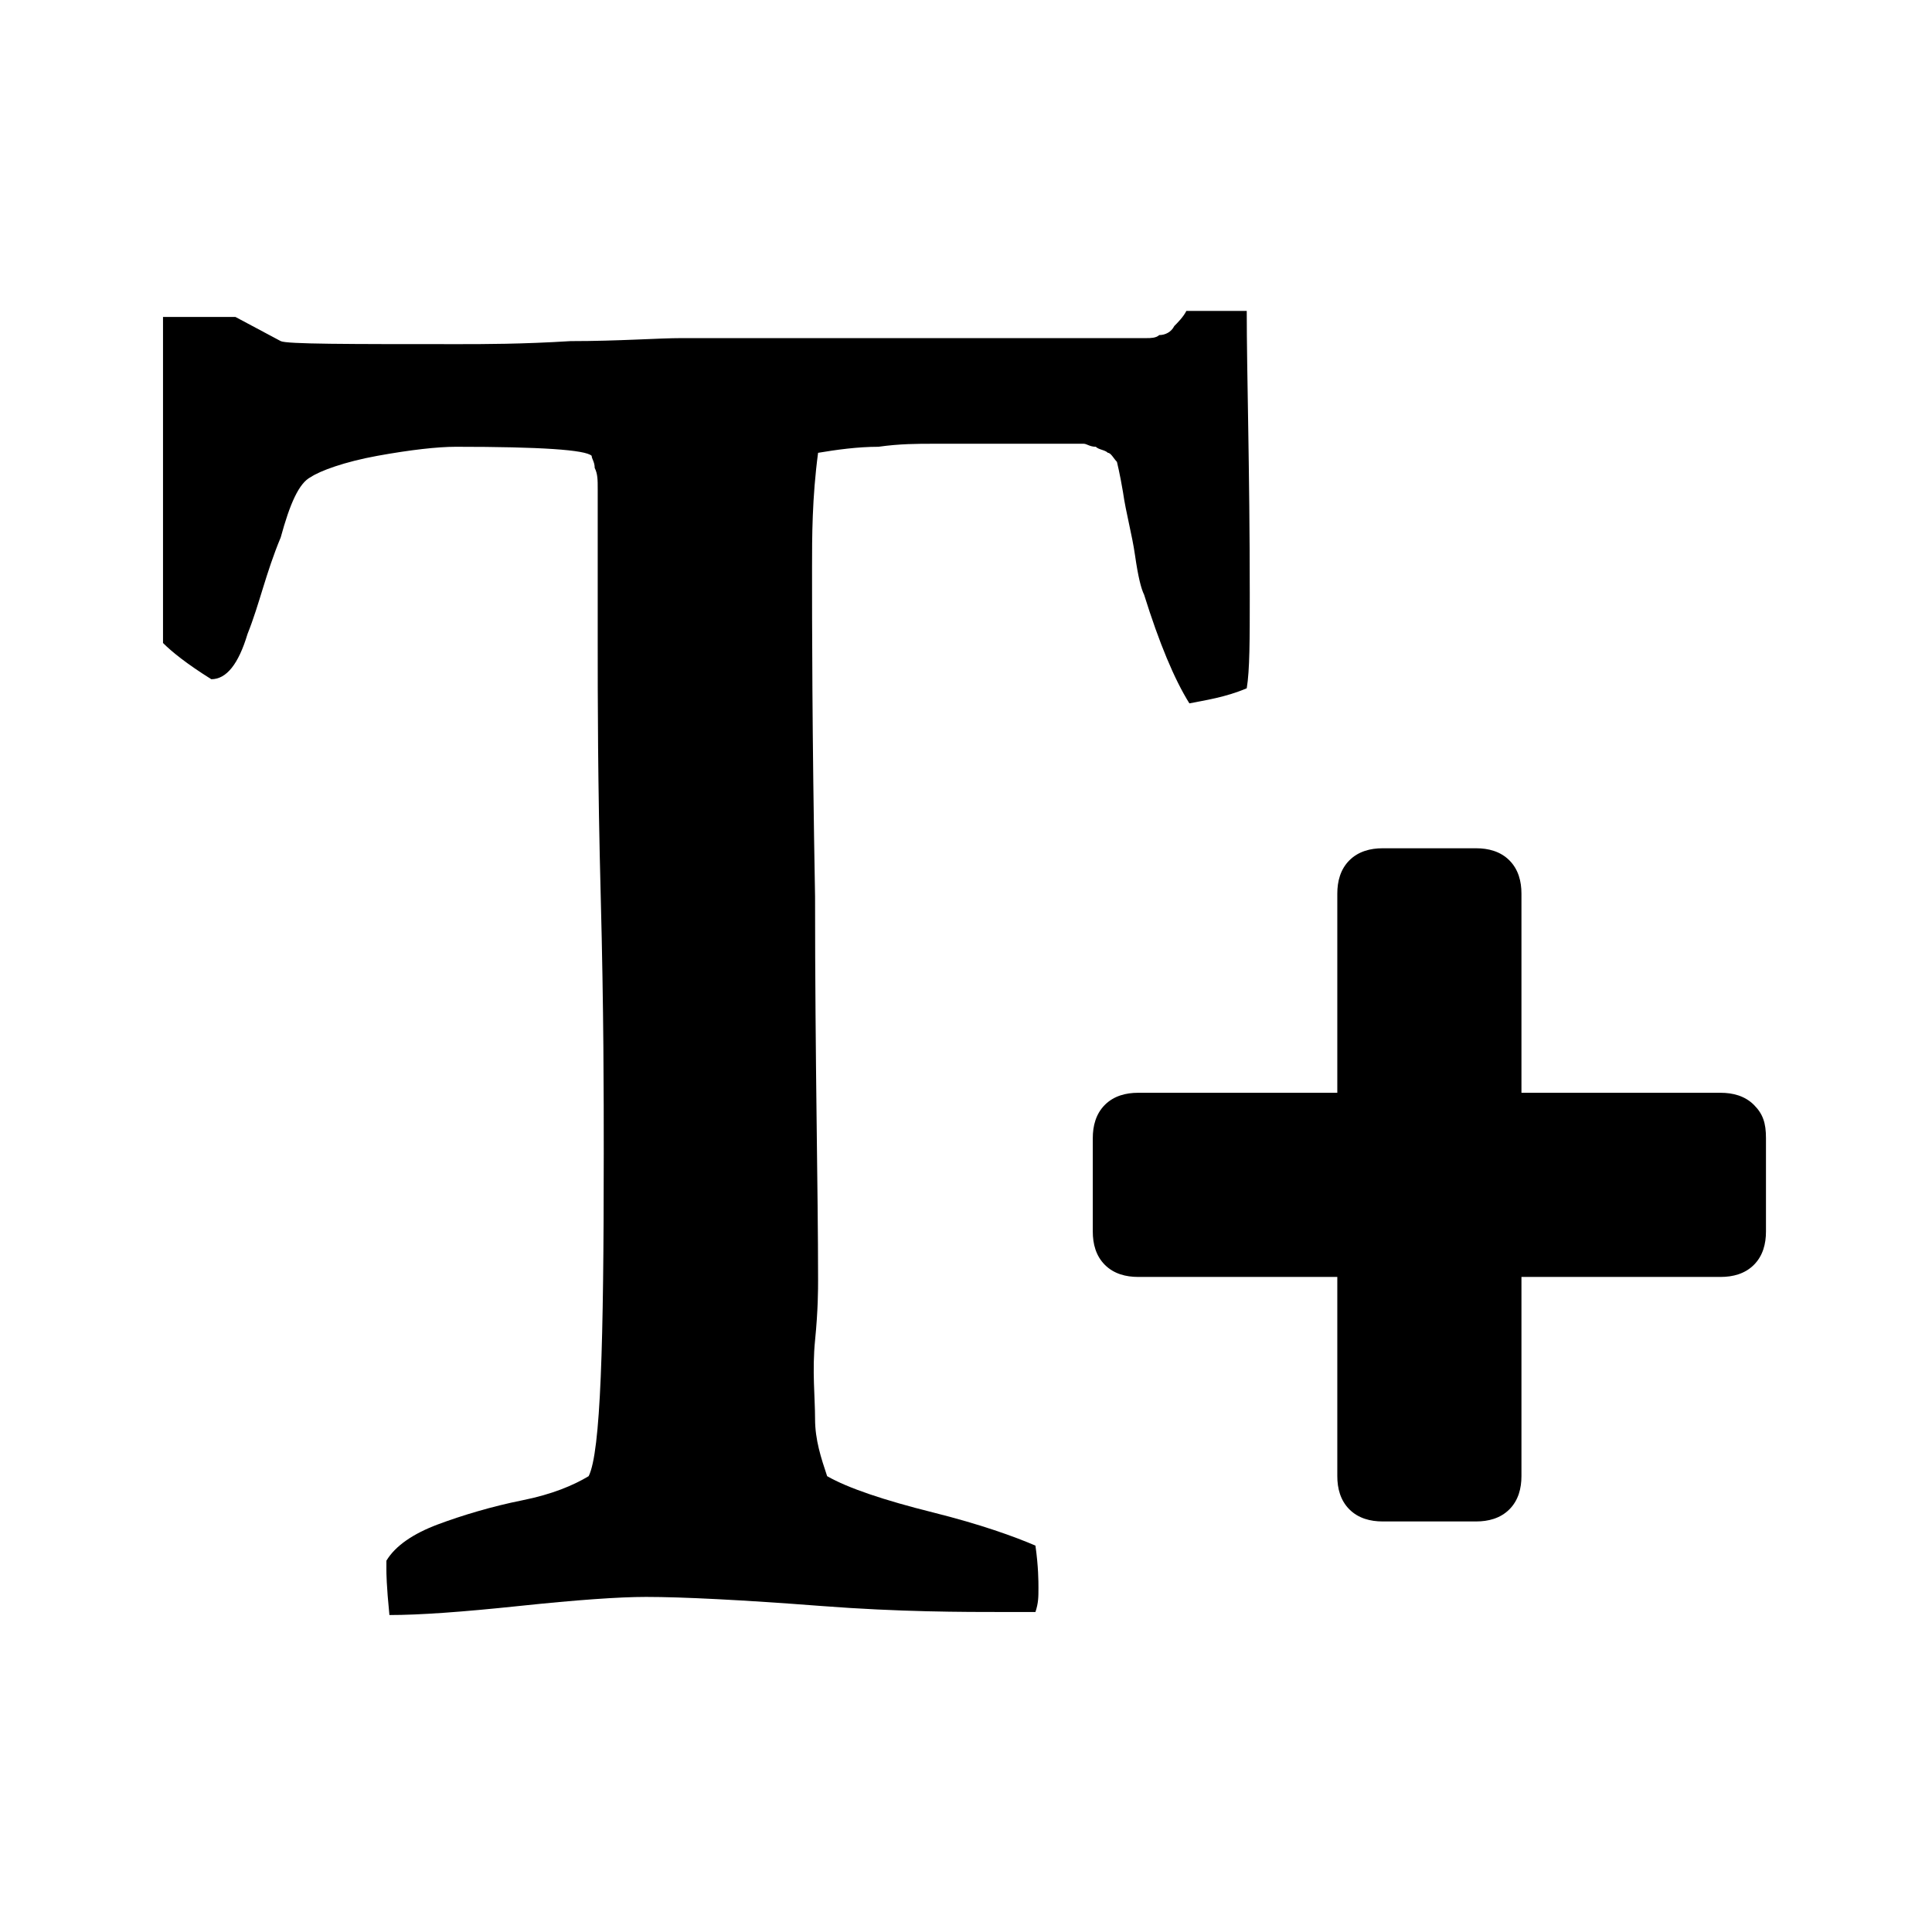 <?xml version="1.0" encoding="utf-8"?>
<!-- Generator: Adobe Illustrator 18.1.1, SVG Export Plug-In . SVG Version: 6.00 Build 0)  -->
<svg version="1.1" id="Layer_1" xmlns="http://www.w3.org/2000/svg" xmlns:xlink="http://www.w3.org/1999/xlink" x="0px" y="0px"
	 viewBox="0 0 64 64" enable-background="new 0 0 64 64" xml:space="preserve">
<g>
	<g>
		<path d="M7.8,10.5l1.5,0.8c0.2,0.1,2.2,0.1,5.9,0.1c0.8,0,2.1,0,3.7-0.1c1.6,0,2.9-0.1,3.7-0.1c0.7,0,1.7,0,3,0c1.3,0,2.3,0,3,0
			h8.2c0.1,0,0.3,0,0.6,0c0.3,0,0.5,0,0.6,0c0.1,0,0.3,0,0.4-0.1c0.2,0,0.4-0.1,0.5-0.3c0.1-0.1,0.3-0.3,0.4-0.5l1.2,0
			c0.1,0,0.2,0,0.4,0c0.2,0,0.3,0,0.4,0c0,2.1,0.1,5.2,0.1,9.4c0,1.5,0,2.5-0.1,3.1c-0.7,0.3-1.4,0.4-1.9,0.5c-0.5-0.8-1-2-1.5-3.6
			c-0.1-0.2-0.2-0.6-0.3-1.3s-0.3-1.4-0.4-2.1c-0.1-0.6-0.2-1-0.2-1c-0.1-0.1-0.2-0.3-0.3-0.3c-0.1-0.1-0.3-0.1-0.4-0.2
			c-0.2,0-0.3-0.1-0.4-0.1c-0.1,0-0.2,0-0.5,0c-0.3,0-0.4,0-0.5,0c-0.3,0-0.9,0-1.9,0c-0.9,0-1.6,0-2.1,0c-0.5,0-1.1,0-1.8,0.1
			c-0.7,0-1.4,0.1-2,0.2c-0.2,1.5-0.2,2.8-0.2,3.8c0,1.8,0,5.4,0.1,10.9c0,5.5,0.1,9.7,0.1,12.7c0,0.3,0,1-0.1,2s0,1.9,0,2.6
			c0,0.7,0.2,1.3,0.4,1.9c0.7,0.4,1.9,0.8,3.5,1.2c1.6,0.4,2.7,0.8,3.4,1.1c0.1,0.7,0.1,1.2,0.1,1.4c0,0.3,0,0.5-0.1,0.8l-1,0
			c-1.4,0-3.5,0-6.1-0.2c-2.6-0.2-4.6-0.3-5.8-0.3c-0.9,0-2.3,0.1-4.2,0.3c-1.9,0.2-3.3,0.3-4.3,0.3c-0.1-1-0.1-1.4-0.1-1.5v-0.3
			c0.3-0.5,0.9-0.9,1.7-1.2c0.8-0.3,1.8-0.6,2.8-0.8c1-0.2,1.7-0.5,2.2-0.8c0.4-0.8,0.5-4.4,0.5-10.7c0-1.9,0-4.7-0.1-8.5
			c-0.1-3.8-0.1-6.6-0.1-8.5V18c0,0,0-0.2,0-0.4c0-0.3,0-0.5,0-0.7c0-0.2,0-0.5,0-0.7c0-0.3,0-0.5-0.1-0.7c0-0.2-0.1-0.3-0.1-0.4
			c-0.2-0.2-1.7-0.3-4.5-0.3c-0.6,0-1.5,0.1-2.6,0.3c-1.1,0.2-1.9,0.5-2.2,0.7c-0.4,0.2-0.7,0.9-1,2C8.8,19,8.6,20,8.2,21
			c-0.3,1-0.7,1.5-1.2,1.5c-0.8-0.5-1.3-0.9-1.6-1.2V10.5L7.8,10.5z"/>
	</g>
	<g>
		<g>
			<path d="M58.5,37.7v3.1c0,0.4-0.1,0.8-0.4,1.1c-0.3,0.3-0.7,0.4-1.1,0.4h-6.6v6.6c0,0.4-0.1,0.8-0.4,1.1
				c-0.3,0.3-0.7,0.4-1.1,0.4h-3.1c-0.4,0-0.8-0.1-1.1-0.4c-0.3-0.3-0.4-0.7-0.4-1.1v-6.6h-6.6c-0.4,0-0.8-0.1-1.1-0.4
				c-0.3-0.3-0.4-0.7-0.4-1.1v-3.1c0-0.4,0.1-0.8,0.4-1.1c0.3-0.3,0.7-0.4,1.1-0.4h6.6v-6.6c0-0.4,0.1-0.8,0.4-1.1
				c0.3-0.3,0.7-0.4,1.1-0.4h3.1c0.4,0,0.8,0.1,1.1,0.4c0.3,0.3,0.4,0.7,0.4,1.1v6.6H57c0.4,0,0.8,0.1,1.1,0.4
				C58.4,36.9,58.5,37.2,58.5,37.7z"/>
		</g>
	</g>
</g>
</svg>
